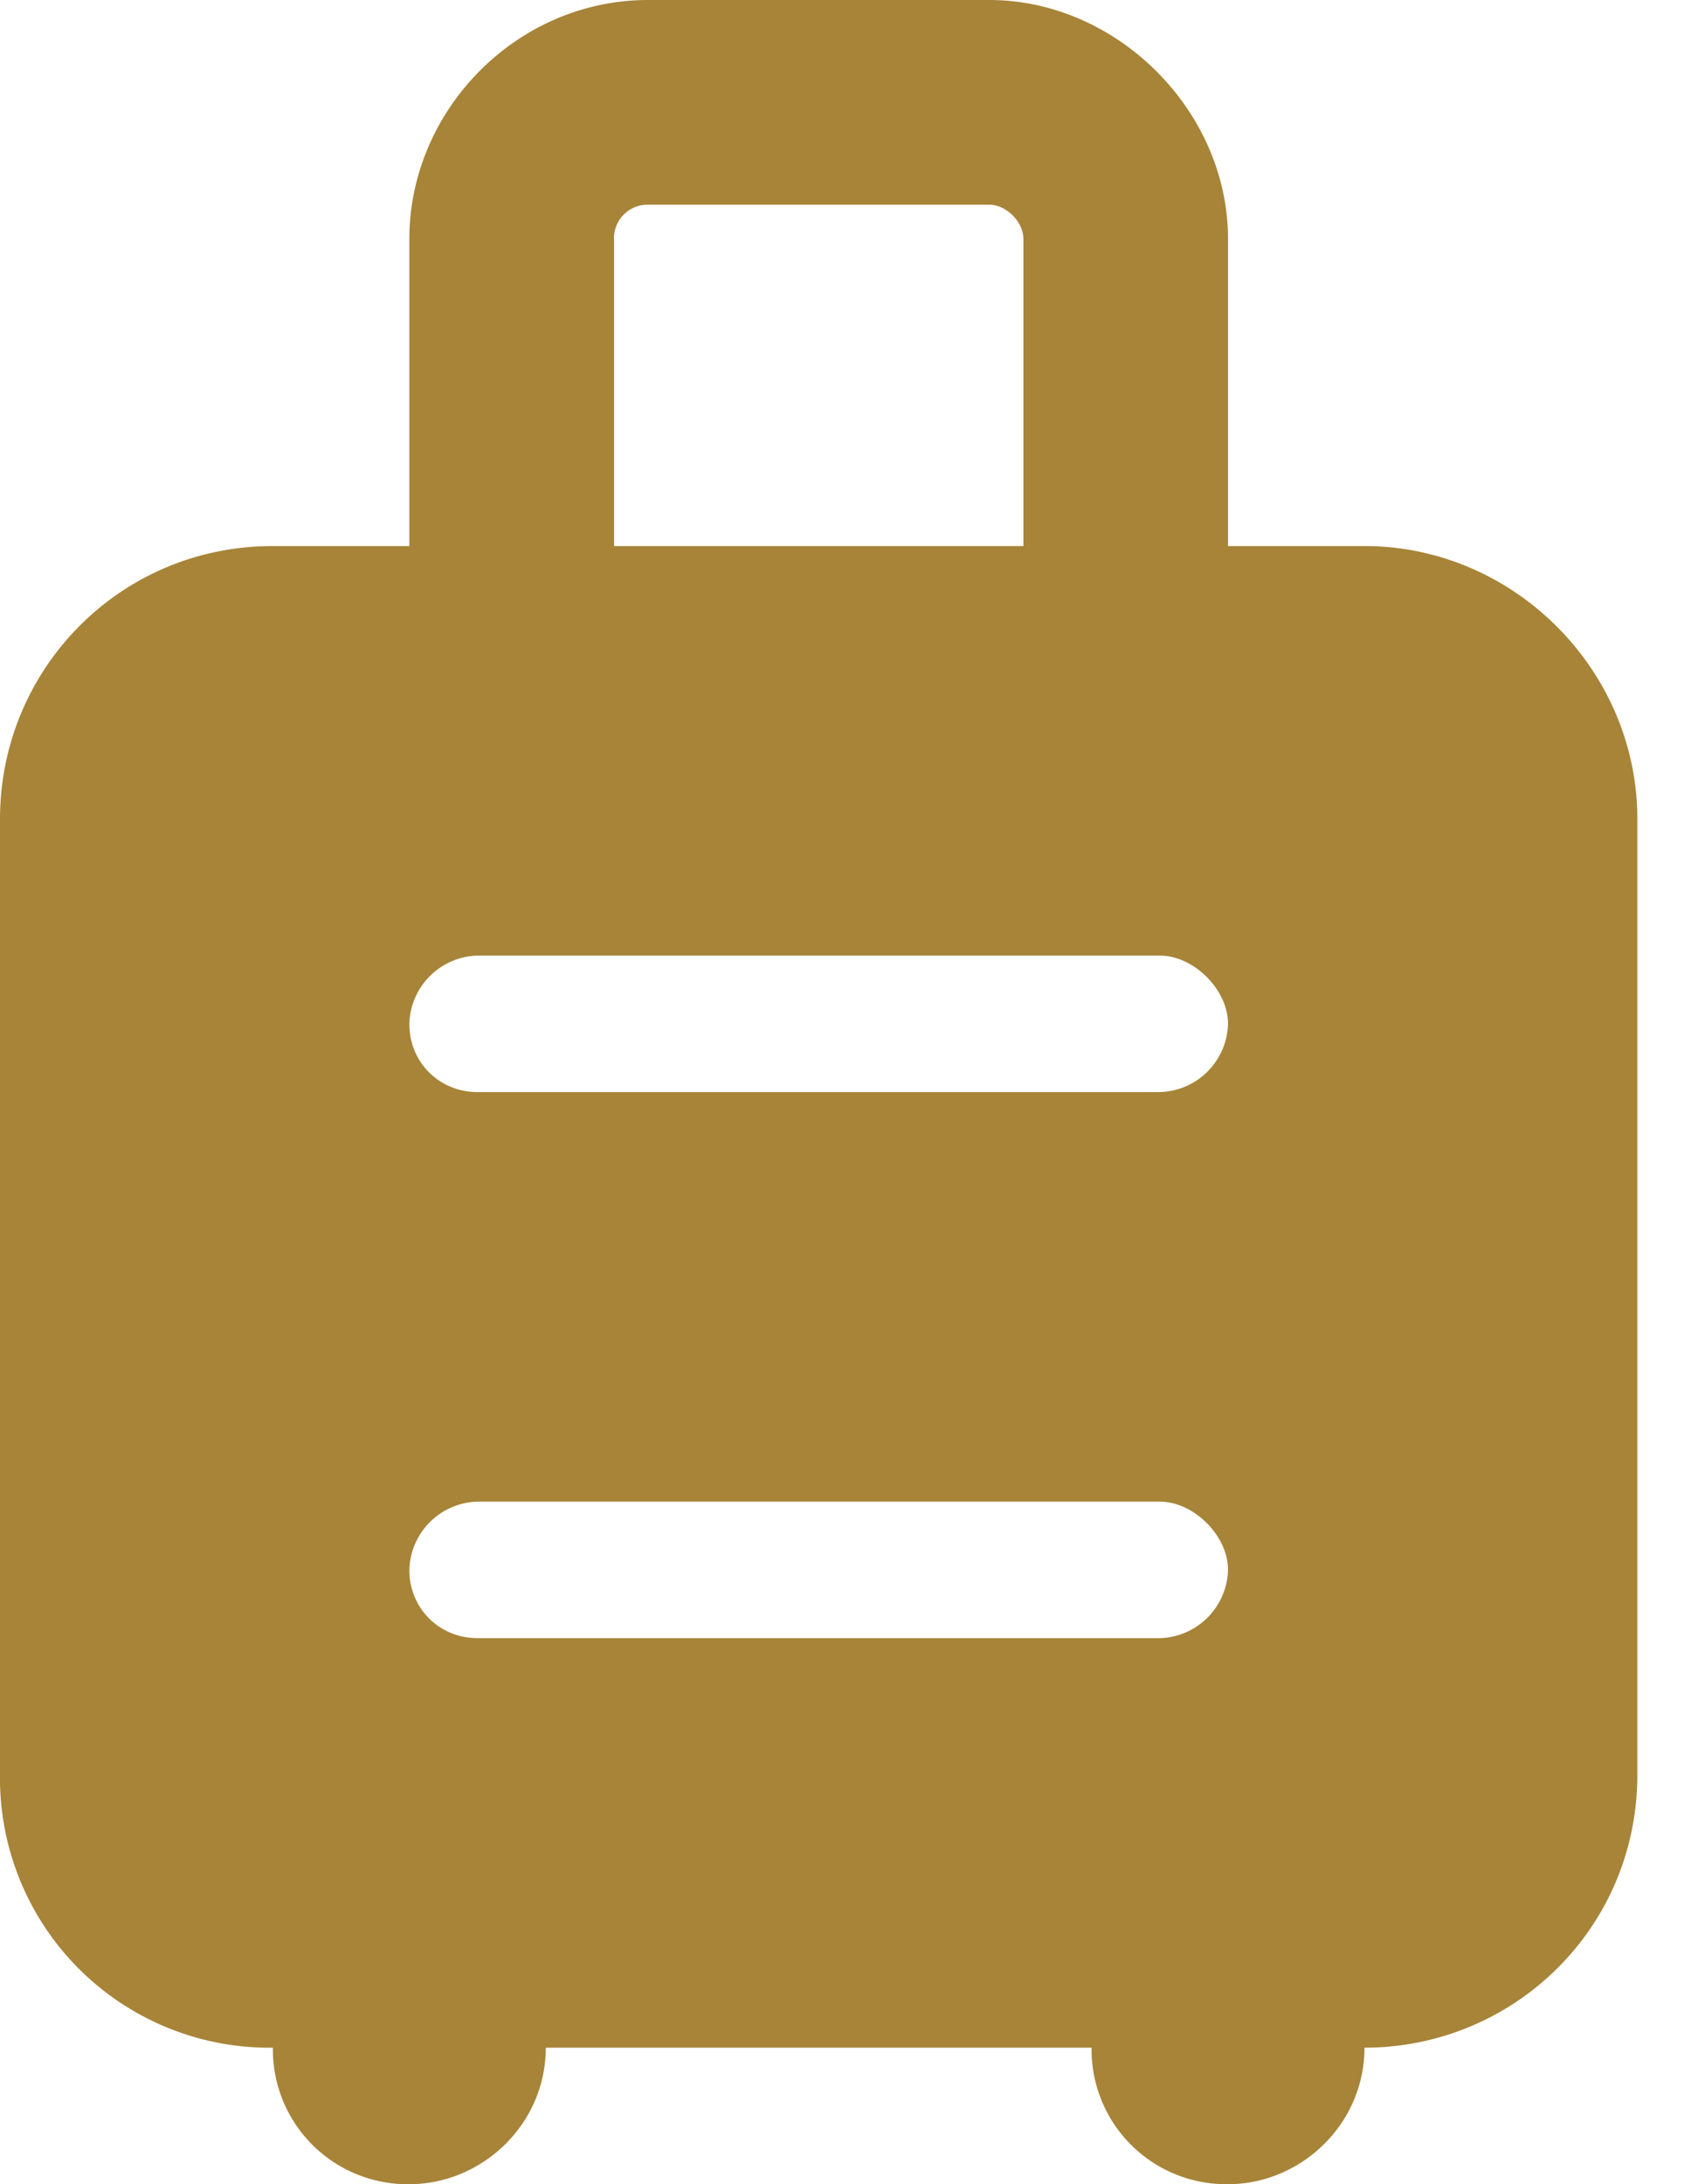 <svg width="14" height="18" fill="none" xmlns="http://www.w3.org/2000/svg"><path d="M5.063 1.969V4.5h3.375V1.969c0-.14-.141-.282-.282-.282H5.344a.277.277 0 00-.282.282zM11.25 4.5c1.23 0 2.25 1.02 2.25 2.25v7.875c0 1.266-1.02 2.25-2.25 2.25 0 .633-.527 1.125-1.125 1.125A1.11 1.11 0 019 16.875H4.5C4.5 17.508 3.973 18 3.375 18a1.11 1.11 0 01-1.125-1.125A2.221 2.221 0 010 14.625V6.75C0 5.52.984 4.5 2.25 4.5h1.125V1.969C3.375.914 4.254 0 5.344 0h2.812c1.055 0 1.969.914 1.969 1.969V4.5h1.125zM3.937 7.875a.578.578 0 00-.562.563c0 .316.246.562.563.562h5.624a.578.578 0 00.563-.563c0-.28-.281-.562-.563-.562H3.939zm0 4.5a.578.578 0 00-.562.563c0 .316.246.562.563.562h5.624a.578.578 0 00.563-.563c0-.28-.281-.562-.563-.562H3.939z" fill="#A78438"/></svg>